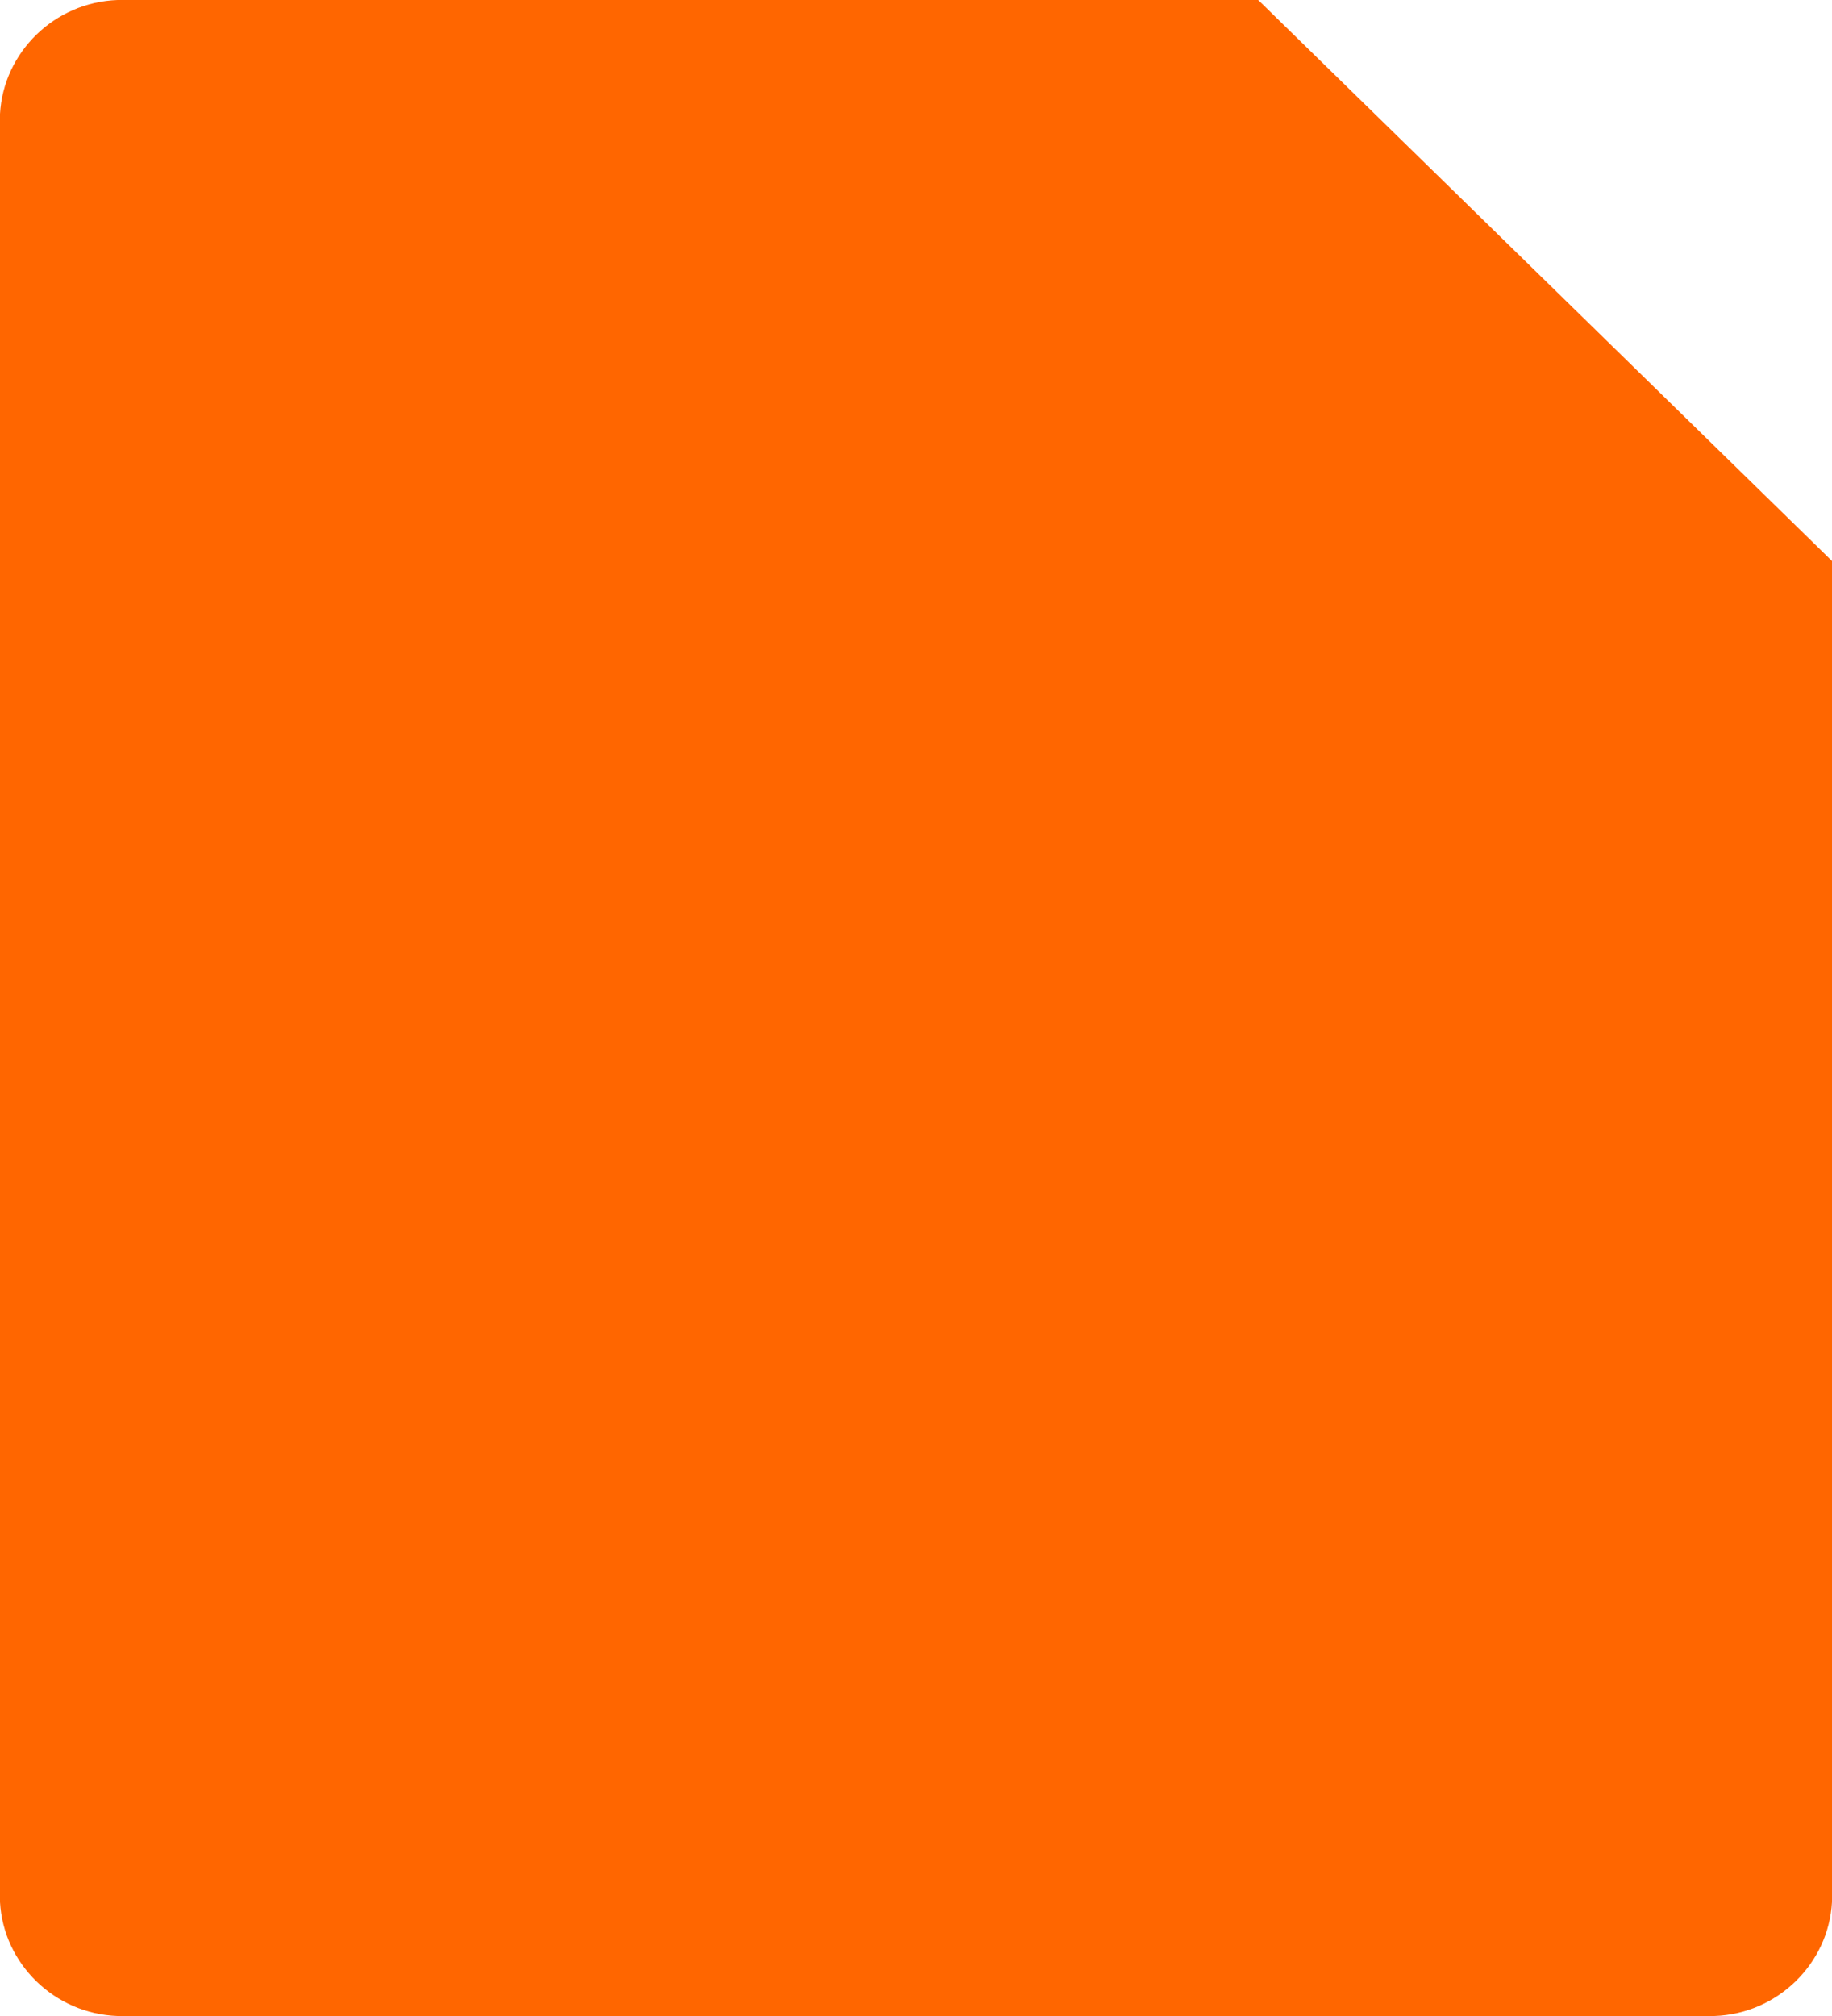 ﻿<?xml version="1.0" encoding="utf-8"?>
<svg version="1.1" xmlns:xlink="http://www.w3.org/1999/xlink" width="20px" height="22px" xmlns="http://www.w3.org/2000/svg">
  <g transform="matrix(1 0 0 1 -20 -82 )">
    <path d="M 0 1.244  C 0.037 0.57  0.595 0.024  1.283 0  L 13.736 0  L 20 6.122  L 20 20.756  C 19.963 21.43  19.405 21.976  18.717 22  L 1.283 22  C 0.595 21.976  0.037 21.43  0 20.756  L 0 1.244  Z " fill-rule="nonzero" fill="#ff6600" stroke="none" transform="matrix(1 0 0 1 20 82 )" />
  </g>
</svg>